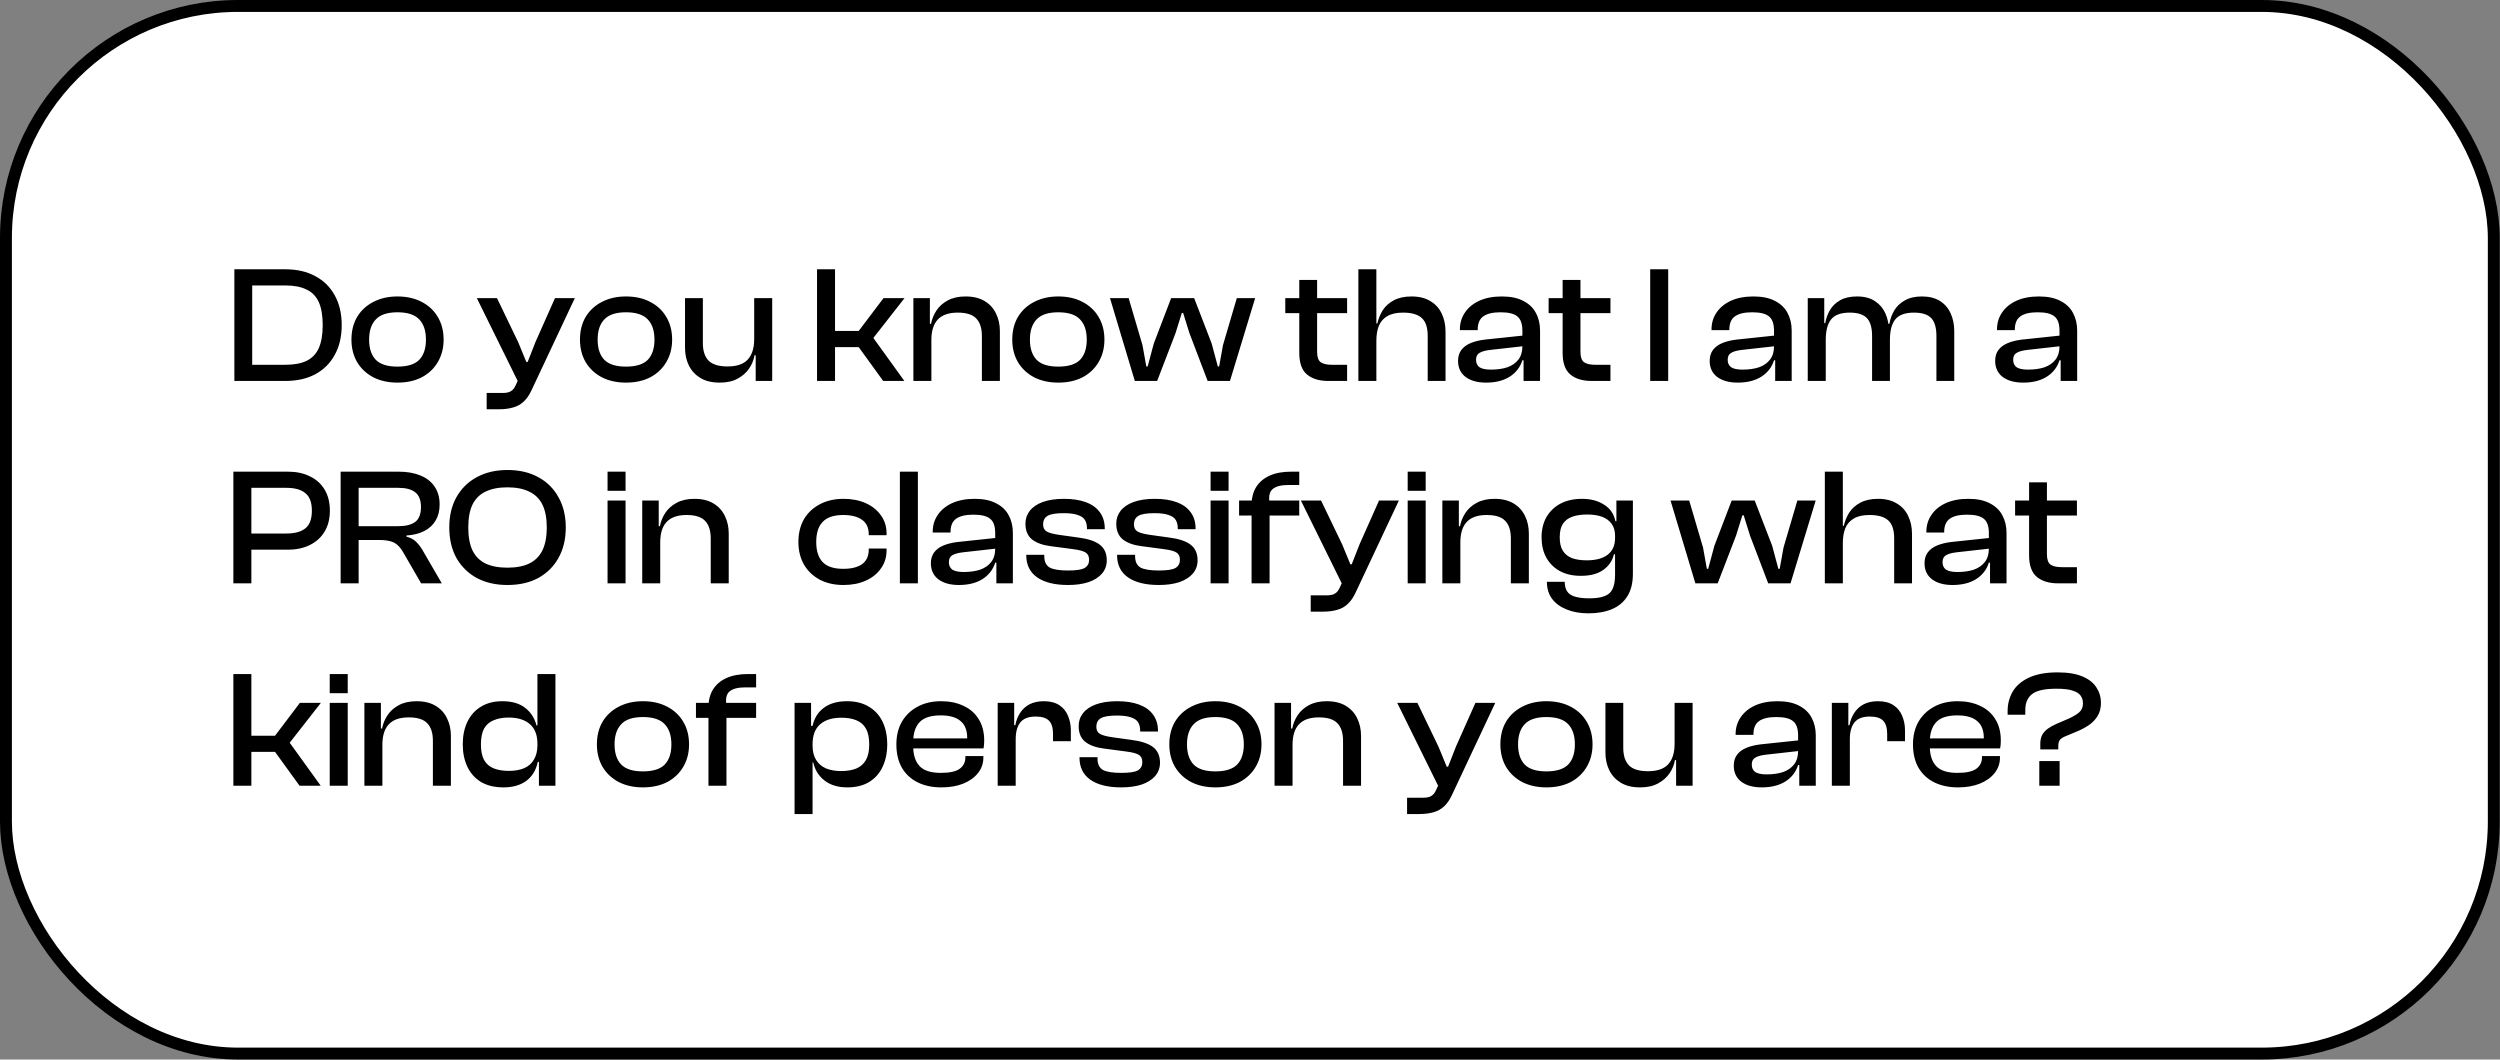 <svg width="420" height="178" viewBox="0 0 420 178" fill="none" xmlns="http://www.w3.org/2000/svg">
<rect x="0" y="0" width="420" height="178" fill="#808080" stroke="none"/>
<rect x="1" y="1" width="417.956" height="176" rx="39" fill="white" stroke="black" stroke-width="2"/>
<path d="M47.914 64H40.354V61.284H47.914C49.37 61.284 50.556 61.069 51.47 60.64C52.404 60.192 53.094 59.483 53.542 58.512C53.99 57.523 54.214 56.225 54.214 54.62C54.214 52.996 53.99 51.699 53.542 50.728C53.094 49.757 52.404 49.057 51.47 48.628C50.556 48.18 49.37 47.956 47.914 47.956H40.354V45.24H47.914C49.874 45.24 51.554 45.623 52.954 46.388C54.373 47.135 55.465 48.208 56.23 49.608C57.014 51.008 57.406 52.679 57.406 54.62C57.406 56.561 57.014 58.232 56.23 59.632C55.465 61.032 54.373 62.115 52.954 62.88C51.554 63.627 49.874 64 47.914 64ZM42.37 64H39.374V45.24H42.37V64ZM66.771 64.28C65.241 64.28 63.887 63.981 62.711 63.384C61.554 62.768 60.649 61.919 59.995 60.836C59.361 59.735 59.043 58.475 59.043 57.056C59.043 55.6 59.361 54.331 59.995 53.248C60.649 52.165 61.554 51.325 62.711 50.728C63.887 50.112 65.241 49.804 66.771 49.804C68.339 49.804 69.702 50.112 70.859 50.728C72.017 51.325 72.913 52.165 73.547 53.248C74.201 54.331 74.527 55.6 74.527 57.056C74.527 58.475 74.201 59.735 73.547 60.836C72.913 61.919 72.017 62.768 70.859 63.384C69.702 63.981 68.339 64.28 66.771 64.28ZM66.771 61.592C68.47 61.592 69.693 61.209 70.439 60.444C71.186 59.66 71.559 58.531 71.559 57.056C71.559 55.581 71.186 54.452 70.439 53.668C69.693 52.865 68.47 52.464 66.771 52.464C65.091 52.464 63.878 52.865 63.131 53.668C62.385 54.452 62.011 55.581 62.011 57.056C62.011 58.531 62.385 59.66 63.131 60.444C63.878 61.209 65.091 61.592 66.771 61.592ZM83.747 68.76H81.759V66.016H84.475C85.091 66.016 85.548 65.913 85.847 65.708C86.164 65.521 86.426 65.195 86.631 64.728L87.499 62.852L87.163 64.392L80.107 50.084H83.495L87.051 57.476L88.423 60.808H88.647L89.963 57.448L93.239 50.084H96.571L89.319 65.512C88.946 66.333 88.507 66.977 88.003 67.444C87.499 67.929 86.902 68.265 86.211 68.452C85.52 68.657 84.699 68.76 83.747 68.76ZM105.162 64.28C103.631 64.28 102.278 63.981 101.102 63.384C99.945 62.768 99.039 61.919 98.386 60.836C97.751 59.735 97.434 58.475 97.434 57.056C97.434 55.6 97.751 54.331 98.386 53.248C99.039 52.165 99.945 51.325 101.102 50.728C102.278 50.112 103.631 49.804 105.162 49.804C106.73 49.804 108.093 50.112 109.25 50.728C110.407 51.325 111.303 52.165 111.938 53.248C112.591 54.331 112.918 55.6 112.918 57.056C112.918 58.475 112.591 59.735 111.938 60.836C111.303 61.919 110.407 62.768 109.25 63.384C108.093 63.981 106.73 64.28 105.162 64.28ZM105.162 61.592C106.861 61.592 108.083 61.209 108.83 60.444C109.577 59.66 109.95 58.531 109.95 57.056C109.95 55.581 109.577 54.452 108.83 53.668C108.083 52.865 106.861 52.464 105.162 52.464C103.482 52.464 102.269 52.865 101.522 53.668C100.775 54.452 100.402 55.581 100.402 57.056C100.402 58.531 100.775 59.66 101.522 60.444C102.269 61.209 103.482 61.592 105.162 61.592ZM120.908 64.28C119.602 64.28 118.519 64.019 117.66 63.496C116.802 62.973 116.158 62.273 115.728 61.396C115.299 60.519 115.084 59.539 115.084 58.456V50.084H118.08V57.644C118.08 58.932 118.398 59.912 119.032 60.584C119.686 61.237 120.75 61.564 122.224 61.564C123.774 61.564 124.903 61.181 125.612 60.416C126.34 59.632 126.704 58.484 126.704 56.972L127.236 56.944L127.404 59.688H126.76C126.63 60.472 126.331 61.209 125.864 61.9C125.398 62.591 124.754 63.16 123.932 63.608C123.13 64.056 122.122 64.28 120.908 64.28ZM129.728 64H126.956V59.632L126.704 59.492V50.084H129.728V64ZM151.933 64H148.377L144.261 58.316H138.941V55.6H144.261L148.433 50.084H151.961L146.725 56.776L151.933 64ZM140.285 64H137.261V45.24H140.285V64ZM167.98 64H164.956V56.44C164.956 55.133 164.639 54.153 164.004 53.5C163.388 52.847 162.352 52.52 160.896 52.52C159.384 52.52 158.264 52.912 157.536 53.696C156.827 54.461 156.472 55.6 156.472 57.112L155.94 57.14L155.8 54.396H156.416C156.566 53.612 156.864 52.875 157.312 52.184C157.779 51.475 158.414 50.905 159.216 50.476C160.038 50.028 161.036 49.804 162.212 49.804C163.5 49.804 164.574 50.065 165.432 50.588C166.291 51.111 166.926 51.811 167.336 52.688C167.766 53.565 167.98 54.545 167.98 55.628V64ZM156.472 64H153.448V50.084H156.22V54.452L156.472 54.592V64ZM177.787 64.28C176.256 64.28 174.903 63.981 173.727 63.384C172.57 62.768 171.664 61.919 171.011 60.836C170.376 59.735 170.059 58.475 170.059 57.056C170.059 55.6 170.376 54.331 171.011 53.248C171.664 52.165 172.57 51.325 173.727 50.728C174.903 50.112 176.256 49.804 177.787 49.804C179.355 49.804 180.718 50.112 181.875 50.728C183.032 51.325 183.928 52.165 184.563 53.248C185.216 54.331 185.543 55.6 185.543 57.056C185.543 58.475 185.216 59.735 184.563 60.836C183.928 61.919 183.032 62.768 181.875 63.384C180.718 63.981 179.355 64.28 177.787 64.28ZM177.787 61.592C179.486 61.592 180.708 61.209 181.455 60.444C182.202 59.66 182.575 58.531 182.575 57.056C182.575 55.581 182.202 54.452 181.455 53.668C180.708 52.865 179.486 52.464 177.787 52.464C176.107 52.464 174.894 52.865 174.147 53.668C173.4 54.452 173.027 55.581 173.027 57.056C173.027 58.531 173.4 59.66 174.147 60.444C174.894 61.209 176.107 61.592 177.787 61.592ZM194.401 64H190.649L186.477 50.084H189.613L191.937 57.98L192.581 61.564H192.805L193.841 57.7L196.753 50.084H200.617L203.557 57.7L204.593 61.564H204.817L205.461 57.98L207.785 50.084H210.865L206.637 64H202.885L199.833 55.992L198.769 52.576H198.545L197.481 55.992L194.401 64ZM226.315 64H223.123C221.629 64 220.444 63.636 219.567 62.908C218.708 62.18 218.279 60.976 218.279 59.296V47.032H221.275V59.128C221.275 59.987 221.48 60.565 221.891 60.864C222.301 61.144 222.936 61.284 223.795 61.284H226.315V64ZM226.315 52.604H215.927V50.084H226.315V52.604ZM242.85 64H239.854V56.44C239.854 55.04 239.527 54.041 238.874 53.444C238.221 52.828 237.166 52.52 235.71 52.52C234.609 52.52 233.731 52.716 233.078 53.108C232.425 53.481 231.949 54.023 231.65 54.732C231.37 55.423 231.23 56.263 231.23 57.252L230.642 57.28L230.782 54.34H231.398C231.566 53.556 231.865 52.819 232.294 52.128C232.742 51.437 233.367 50.877 234.17 50.448C234.973 50.019 235.962 49.804 237.138 49.804C238.407 49.804 239.462 50.065 240.302 50.588C241.161 51.092 241.795 51.792 242.206 52.688C242.635 53.565 242.85 54.573 242.85 55.712V64ZM231.23 64H228.206V45.24H231.23V64ZM258.729 64H255.957V60.416L255.761 60.332V55.572C255.761 54.415 255.481 53.612 254.921 53.164C254.38 52.697 253.437 52.464 252.093 52.464C250.805 52.464 249.844 52.688 249.209 53.136C248.575 53.584 248.257 54.321 248.257 55.348V55.46H245.261V55.348C245.261 54.284 245.541 53.341 246.101 52.52C246.661 51.68 247.464 51.017 248.509 50.532C249.573 50.047 250.843 49.804 252.317 49.804C253.792 49.804 254.996 50.056 255.929 50.56C256.881 51.045 257.581 51.717 258.029 52.576C258.496 53.435 258.729 54.424 258.729 55.544V64ZM249.657 64.28C248.22 64.28 247.072 63.963 246.213 63.328C245.373 62.675 244.953 61.779 244.953 60.64C244.953 59.912 245.131 59.305 245.485 58.82C245.859 58.316 246.381 57.924 247.053 57.644C247.725 57.364 248.519 57.168 249.433 57.056L256.041 56.356V58.148L250.301 58.792C249.517 58.885 248.929 59.053 248.537 59.296C248.164 59.52 247.977 59.903 247.977 60.444C247.977 61.004 248.173 61.424 248.565 61.704C248.976 61.965 249.611 62.096 250.469 62.096C251.533 62.096 252.457 61.965 253.241 61.704C254.025 61.424 254.641 60.995 255.089 60.416C255.537 59.837 255.761 59.091 255.761 58.176L256.153 58.232V60.528H255.761C255.388 61.704 254.669 62.628 253.605 63.3C252.56 63.953 251.244 64.28 249.657 64.28ZM270.557 64H267.365C265.871 64 264.686 63.636 263.809 62.908C262.95 62.18 262.521 60.976 262.521 59.296V47.032H265.517V59.128C265.517 59.987 265.722 60.565 266.133 60.864C266.543 61.144 267.178 61.284 268.037 61.284H270.557V64ZM270.557 52.604H260.169V50.084H270.557V52.604ZM280.257 64H277.233V45.24H280.257V64ZM301.003 64H298.231V60.416L298.035 60.332V55.572C298.035 54.415 297.755 53.612 297.195 53.164C296.654 52.697 295.711 52.464 294.367 52.464C293.079 52.464 292.118 52.688 291.483 53.136C290.848 53.584 290.531 54.321 290.531 55.348V55.46H287.535V55.348C287.535 54.284 287.815 53.341 288.375 52.52C288.935 51.68 289.738 51.017 290.783 50.532C291.847 50.047 293.116 49.804 294.591 49.804C296.066 49.804 297.27 50.056 298.203 50.56C299.155 51.045 299.855 51.717 300.303 52.576C300.77 53.435 301.003 54.424 301.003 55.544V64ZM291.931 64.28C290.494 64.28 289.346 63.963 288.487 63.328C287.647 62.675 287.227 61.779 287.227 60.64C287.227 59.912 287.404 59.305 287.759 58.82C288.132 58.316 288.655 57.924 289.327 57.644C289.999 57.364 290.792 57.168 291.707 57.056L298.315 56.356V58.148L292.575 58.792C291.791 58.885 291.203 59.053 290.811 59.296C290.438 59.52 290.251 59.903 290.251 60.444C290.251 61.004 290.447 61.424 290.839 61.704C291.25 61.965 291.884 62.096 292.743 62.096C293.807 62.096 294.731 61.965 295.515 61.704C296.299 61.424 296.915 60.995 297.363 60.416C297.811 59.837 298.035 59.091 298.035 58.176L298.427 58.232V60.528H298.035C297.662 61.704 296.943 62.628 295.879 63.3C294.834 63.953 293.518 64.28 291.931 64.28ZM328.314 64H325.318V56.44C325.318 55.059 325.029 54.06 324.45 53.444C323.872 52.828 322.901 52.52 321.538 52.52C320.064 52.52 319.018 52.903 318.402 53.668C317.805 54.415 317.506 55.563 317.506 57.112L316.974 57.14L316.806 54.396H317.422C317.553 53.593 317.824 52.847 318.234 52.156C318.645 51.465 319.233 50.905 319.998 50.476C320.764 50.028 321.725 49.804 322.882 49.804C324.096 49.804 325.104 50.056 325.906 50.56C326.709 51.064 327.306 51.755 327.698 52.632C328.109 53.509 328.314 54.508 328.314 55.628V64ZM306.726 64H303.702V50.084H306.474V54.452L306.726 54.592V64ZM317.506 64H314.51V56.44C314.51 55.059 314.221 54.06 313.642 53.444C313.064 52.828 312.102 52.52 310.758 52.52C309.265 52.52 308.22 52.903 307.622 53.668C307.025 54.415 306.726 55.563 306.726 57.112L306.194 57.14L306.054 54.284H306.642C306.773 53.5 307.034 52.772 307.426 52.1C307.818 51.428 308.388 50.877 309.134 50.448C309.881 50.019 310.833 49.804 311.99 49.804C313.204 49.804 314.202 50.065 314.986 50.588C315.77 51.092 316.358 51.783 316.75 52.66C317.142 53.537 317.338 54.527 317.338 55.628H317.506V64ZM348.964 64H346.192V60.416L345.996 60.332V55.572C345.996 54.415 345.716 53.612 345.156 53.164C344.614 52.697 343.672 52.464 342.328 52.464C341.04 52.464 340.078 52.688 339.444 53.136C338.809 53.584 338.492 54.321 338.492 55.348V55.46H335.496V55.348C335.496 54.284 335.776 53.341 336.336 52.52C336.896 51.68 337.698 51.017 338.744 50.532C339.808 50.047 341.077 49.804 342.552 49.804C344.026 49.804 345.23 50.056 346.164 50.56C347.116 51.045 347.816 51.717 348.264 52.576C348.73 53.435 348.964 54.424 348.964 55.544V64ZM339.892 64.28C338.454 64.28 337.306 63.963 336.448 63.328C335.608 62.675 335.188 61.779 335.188 60.64C335.188 59.912 335.365 59.305 335.72 58.82C336.093 58.316 336.616 57.924 337.288 57.644C337.96 57.364 338.753 57.168 339.668 57.056L346.276 56.356V58.148L340.536 58.792C339.752 58.885 339.164 59.053 338.772 59.296C338.398 59.52 338.212 59.903 338.212 60.444C338.212 61.004 338.408 61.424 338.8 61.704C339.21 61.965 339.845 62.096 340.704 62.096C341.768 62.096 342.692 61.965 343.476 61.704C344.26 61.424 344.876 60.995 345.324 60.416C345.772 59.837 345.996 59.091 345.996 58.176L346.388 58.232V60.528H345.996C345.622 61.704 344.904 62.628 343.84 63.3C342.794 63.953 341.478 64.28 339.892 64.28ZM48.39 92.344H40.354V89.628H48.11C49.529 89.628 50.593 89.339 51.302 88.76C52.03 88.181 52.394 87.192 52.394 85.792C52.394 84.411 52.03 83.431 51.302 82.852C50.593 82.255 49.529 81.956 48.11 81.956H40.354V79.24H48.39C49.79 79.24 51.013 79.501 52.058 80.024C53.122 80.528 53.944 81.265 54.522 82.236C55.12 83.207 55.418 84.392 55.418 85.792C55.418 87.173 55.12 88.349 54.522 89.32C53.944 90.291 53.122 91.037 52.058 91.56C51.013 92.083 49.79 92.344 48.39 92.344ZM42.23 98H39.206V79.24H42.23V98ZM60.25 98H57.226V79.24H66.97C68.388 79.24 69.611 79.455 70.638 79.884C71.683 80.313 72.476 80.939 73.018 81.76C73.578 82.581 73.858 83.58 73.858 84.756C73.858 85.801 73.634 86.697 73.186 87.444C72.756 88.191 72.122 88.779 71.282 89.208C70.46 89.637 69.462 89.889 68.286 89.964V90.16C69.014 90.347 69.574 90.655 69.966 91.084C70.376 91.495 70.75 91.999 71.086 92.596L74.222 98H70.75L67.754 92.82C67.474 92.316 67.166 91.915 66.83 91.616C66.512 91.299 66.111 91.075 65.626 90.944C65.14 90.795 64.496 90.72 63.694 90.72H60.25V98ZM60.25 81.956V88.396H66.942C68.192 88.396 69.135 88.153 69.77 87.668C70.404 87.183 70.722 86.352 70.722 85.176C70.722 84.037 70.404 83.216 69.77 82.712C69.135 82.208 68.192 81.956 66.942 81.956H60.25ZM85.25 98.28C83.29 98.28 81.573 97.888 80.098 97.104C78.642 96.301 77.504 95.181 76.682 93.744C75.879 92.288 75.478 90.58 75.478 88.62C75.478 86.66 75.879 84.961 76.682 83.524C77.504 82.068 78.642 80.948 80.098 80.164C81.573 79.361 83.29 78.96 85.25 78.96C87.248 78.96 88.974 79.361 90.43 80.164C91.886 80.948 93.016 82.068 93.818 83.524C94.639 84.961 95.05 86.66 95.05 88.62C95.05 90.58 94.639 92.288 93.818 93.744C93.016 95.181 91.886 96.301 90.43 97.104C88.974 97.888 87.248 98.28 85.25 98.28ZM85.25 95.368C86.725 95.368 87.948 95.135 88.918 94.668C89.907 94.183 90.645 93.445 91.13 92.456C91.615 91.448 91.858 90.169 91.858 88.62C91.858 87.052 91.615 85.773 91.13 84.784C90.645 83.795 89.907 83.067 88.918 82.6C87.948 82.115 86.725 81.872 85.25 81.872C83.775 81.872 82.543 82.115 81.554 82.6C80.584 83.067 79.856 83.795 79.37 84.784C78.903 85.773 78.67 87.052 78.67 88.62C78.67 90.169 78.903 91.448 79.37 92.456C79.856 93.445 80.584 94.183 81.554 94.668C82.543 95.135 83.775 95.368 85.25 95.368ZM105.093 98H102.069V84.084H105.093V98ZM105.093 82.46H102.069V79.24H105.093V82.46ZM122.426 98H119.402V90.44C119.402 89.133 119.084 88.153 118.45 87.5C117.834 86.847 116.798 86.52 115.342 86.52C113.83 86.52 112.71 86.912 111.982 87.696C111.272 88.461 110.918 89.6 110.918 91.112L110.386 91.14L110.246 88.396H110.862C111.011 87.612 111.31 86.875 111.758 86.184C112.224 85.475 112.859 84.905 113.662 84.476C114.483 84.028 115.482 83.804 116.658 83.804C117.946 83.804 119.019 84.065 119.878 84.588C120.736 85.111 121.371 85.811 121.782 86.688C122.211 87.565 122.426 88.545 122.426 89.628V98ZM110.918 98H107.894V84.084H110.666V88.452L110.918 88.592V98ZM141.719 98.28C140.188 98.28 138.853 97.981 137.715 97.384C136.576 96.768 135.689 95.919 135.055 94.836C134.439 93.735 134.131 92.475 134.131 91.056C134.131 89.6 134.439 88.331 135.055 87.248C135.689 86.165 136.576 85.325 137.715 84.728C138.853 84.112 140.188 83.804 141.719 83.804C143.119 83.804 144.36 84.047 145.443 84.532C146.525 85.017 147.375 85.699 147.991 86.576C148.625 87.435 148.943 88.452 148.943 89.628V89.908H145.947V89.74C145.947 88.657 145.573 87.855 144.827 87.332C144.08 86.791 143.025 86.52 141.663 86.52C140.095 86.52 138.947 86.903 138.219 87.668C137.491 88.415 137.127 89.544 137.127 91.056C137.127 92.549 137.491 93.679 138.219 94.444C138.947 95.191 140.095 95.564 141.663 95.564C143.025 95.564 144.08 95.303 144.827 94.78C145.573 94.239 145.947 93.427 145.947 92.344V92.148H148.943V92.456C148.943 93.613 148.625 94.631 147.991 95.508C147.375 96.385 146.525 97.067 145.443 97.552C144.36 98.037 143.119 98.28 141.719 98.28ZM154.203 98H151.179V79.24H154.203V98ZM170.163 98H167.391V94.416L167.195 94.332V89.572C167.195 88.415 166.915 87.612 166.355 87.164C165.814 86.697 164.871 86.464 163.527 86.464C162.239 86.464 161.278 86.688 160.643 87.136C160.008 87.584 159.691 88.321 159.691 89.348V89.46H156.695V89.348C156.695 88.284 156.975 87.341 157.535 86.52C158.095 85.68 158.898 85.017 159.943 84.532C161.007 84.047 162.276 83.804 163.751 83.804C165.226 83.804 166.43 84.056 167.363 84.56C168.315 85.045 169.015 85.717 169.463 86.576C169.93 87.435 170.163 88.424 170.163 89.544V98ZM161.091 98.28C159.654 98.28 158.506 97.963 157.647 97.328C156.807 96.675 156.387 95.779 156.387 94.64C156.387 93.912 156.564 93.305 156.919 92.82C157.292 92.316 157.815 91.924 158.487 91.644C159.159 91.364 159.952 91.168 160.867 91.056L167.475 90.356V92.148L161.735 92.792C160.951 92.885 160.363 93.053 159.971 93.296C159.598 93.52 159.411 93.903 159.411 94.444C159.411 95.004 159.607 95.424 159.999 95.704C160.41 95.965 161.044 96.096 161.903 96.096C162.967 96.096 163.891 95.965 164.675 95.704C165.459 95.424 166.075 94.995 166.523 94.416C166.971 93.837 167.195 93.091 167.195 92.176L167.587 92.232V94.528H167.195C166.822 95.704 166.103 96.628 165.039 97.3C163.994 97.953 162.678 98.28 161.091 98.28ZM179.442 98.28C177.202 98.28 175.466 97.851 174.234 96.992C173.021 96.133 172.414 94.901 172.414 93.296V93.212H175.438V93.436C175.438 94.351 175.737 94.985 176.334 95.34C176.95 95.676 177.986 95.844 179.442 95.844C180.805 95.844 181.729 95.704 182.214 95.424C182.718 95.125 182.97 94.668 182.97 94.052C182.97 93.473 182.774 93.063 182.382 92.82C182.009 92.577 181.318 92.391 180.31 92.26L176.502 91.756C175.177 91.588 174.141 91.215 173.394 90.636C172.648 90.039 172.274 89.152 172.274 87.976C172.274 87.155 172.517 86.436 173.002 85.82C173.488 85.185 174.216 84.691 175.186 84.336C176.157 83.981 177.352 83.804 178.77 83.804C180.189 83.804 181.402 83.991 182.41 84.364C183.437 84.737 184.221 85.297 184.762 86.044C185.322 86.791 185.602 87.715 185.602 88.816V88.9H182.606V88.732C182.606 88.191 182.494 87.733 182.27 87.36C182.046 86.987 181.645 86.707 181.066 86.52C180.506 86.315 179.713 86.212 178.686 86.212C177.398 86.212 176.502 86.361 175.998 86.66C175.494 86.959 175.242 87.435 175.242 88.088C175.242 88.629 175.429 89.021 175.802 89.264C176.176 89.507 176.876 89.703 177.902 89.852L181.122 90.3C182.765 90.505 183.978 90.907 184.762 91.504C185.546 92.101 185.938 92.979 185.938 94.136C185.938 94.995 185.668 95.741 185.126 96.376C184.585 96.992 183.829 97.468 182.858 97.804C181.888 98.121 180.749 98.28 179.442 98.28ZM194.7 98.28C192.46 98.28 190.724 97.851 189.492 96.992C188.279 96.133 187.672 94.901 187.672 93.296V93.212H190.696V93.436C190.696 94.351 190.995 94.985 191.592 95.34C192.208 95.676 193.244 95.844 194.7 95.844C196.063 95.844 196.987 95.704 197.472 95.424C197.976 95.125 198.228 94.668 198.228 94.052C198.228 93.473 198.032 93.063 197.64 92.82C197.267 92.577 196.576 92.391 195.568 92.26L191.76 91.756C190.435 91.588 189.399 91.215 188.652 90.636C187.906 90.039 187.532 89.152 187.532 87.976C187.532 87.155 187.775 86.436 188.26 85.82C188.746 85.185 189.474 84.691 190.444 84.336C191.415 83.981 192.61 83.804 194.028 83.804C195.447 83.804 196.66 83.991 197.668 84.364C198.695 84.737 199.479 85.297 200.02 86.044C200.58 86.791 200.86 87.715 200.86 88.816V88.9H197.864V88.732C197.864 88.191 197.752 87.733 197.528 87.36C197.304 86.987 196.903 86.707 196.324 86.52C195.764 86.315 194.971 86.212 193.944 86.212C192.656 86.212 191.76 86.361 191.256 86.66C190.752 86.959 190.5 87.435 190.5 88.088C190.5 88.629 190.687 89.021 191.06 89.264C191.434 89.507 192.134 89.703 193.16 89.852L196.38 90.3C198.023 90.505 199.236 90.907 200.02 91.504C200.804 92.101 201.196 92.979 201.196 94.136C201.196 94.995 200.926 95.741 200.384 96.376C199.843 96.992 199.087 97.468 198.116 97.804C197.146 98.121 196.007 98.28 194.7 98.28ZM206.402 98H203.378V84.084H206.402V98ZM206.402 82.46H203.378V79.24H206.402V82.46ZM213.29 98H210.266V84.84C210.266 83.664 210.518 82.665 211.022 81.844C211.545 81.004 212.301 80.36 213.29 79.912C214.28 79.464 215.484 79.24 216.902 79.24H218.274V81.48H216.426C215.232 81.48 214.364 81.704 213.822 82.152C213.281 82.581 213.104 83.403 213.29 84.616V85.176V98ZM218.274 86.604H208.166V84.084H218.274V86.604ZM222.188 102.76H220.2V100.016H222.916C223.532 100.016 223.99 99.913 224.288 99.708C224.606 99.521 224.867 99.195 225.072 98.728L225.94 96.852L225.604 98.392L218.548 84.084H221.936L225.492 91.476L226.864 94.808H227.088L228.404 91.448L231.68 84.084H235.012L227.76 99.512C227.387 100.333 226.948 100.977 226.444 101.444C225.94 101.929 225.343 102.265 224.652 102.452C223.962 102.657 223.14 102.76 222.188 102.76ZM239.515 98H236.491V84.084H239.515V98ZM239.515 82.46H236.491V79.24H239.515V82.46ZM256.848 98H253.824V90.44C253.824 89.133 253.506 88.153 252.872 87.5C252.256 86.847 251.22 86.52 249.764 86.52C248.252 86.52 247.132 86.912 246.404 87.696C245.694 88.461 245.34 89.6 245.34 91.112L244.808 91.14L244.668 88.396H245.284C245.433 87.612 245.732 86.875 246.18 86.184C246.646 85.475 247.281 84.905 248.084 84.476C248.905 84.028 249.904 83.804 251.08 83.804C252.368 83.804 253.441 84.065 254.3 84.588C255.158 85.111 255.793 85.811 256.204 86.688C256.633 87.565 256.848 88.545 256.848 89.628V98ZM245.34 98H242.316V84.084H245.088V88.452L245.34 88.592V98ZM266.85 103.04C265.469 103.04 264.255 102.825 263.21 102.396C262.165 101.985 261.343 101.388 260.746 100.604C260.167 99.82 259.878 98.868 259.878 97.748H262.874C262.874 98.42 263.014 98.961 263.294 99.372C263.574 99.783 264.013 100.072 264.61 100.24C265.226 100.427 266.029 100.52 267.018 100.52C268.082 100.52 268.922 100.399 269.538 100.156C270.173 99.932 270.63 99.531 270.91 98.952C271.19 98.373 271.33 97.571 271.33 96.544V88.396L271.554 88.2V84.084H274.326V96.376C274.326 97.925 274.018 99.185 273.402 100.156C272.786 101.145 271.918 101.873 270.798 102.34C269.678 102.807 268.362 103.04 266.85 103.04ZM265.59 96.74C264.209 96.74 263.023 96.469 262.034 95.928C261.063 95.387 260.307 94.631 259.766 93.66C259.243 92.689 258.982 91.56 258.982 90.272C258.982 88.984 259.253 87.855 259.794 86.884C260.354 85.913 261.138 85.157 262.146 84.616C263.173 84.075 264.386 83.804 265.786 83.804C267.242 83.804 268.474 84.131 269.482 84.784C270.509 85.419 271.143 86.343 271.386 87.556H272.03L271.862 89.992H271.33C271.33 89.208 271.143 88.555 270.77 88.032C270.397 87.491 269.865 87.089 269.174 86.828C268.483 86.567 267.643 86.436 266.654 86.436C265.702 86.436 264.871 86.557 264.162 86.8C263.471 87.043 262.939 87.444 262.566 88.004C262.211 88.545 262.034 89.301 262.034 90.272C262.034 91.224 262.211 91.98 262.566 92.54C262.921 93.1 263.434 93.511 264.106 93.772C264.797 94.015 265.618 94.136 266.57 94.136C268.101 94.136 269.277 93.819 270.098 93.184C270.919 92.549 271.33 91.616 271.33 90.384H271.862V93.128H271.134C270.891 94.192 270.303 95.06 269.37 95.732C268.437 96.404 267.177 96.74 265.59 96.74ZM288.573 98H284.821L280.649 84.084H283.785L286.109 91.98L286.753 95.564H286.977L288.013 91.7L290.925 84.084H294.789L297.729 91.7L298.765 95.564H298.989L299.633 91.98L301.957 84.084H305.037L300.809 98H297.057L294.005 89.992L292.941 86.576H292.717L291.653 89.992L288.573 98ZM321.217 98H318.221V90.44C318.221 89.04 317.895 88.041 317.241 87.444C316.588 86.828 315.533 86.52 314.077 86.52C312.976 86.52 312.099 86.716 311.445 87.108C310.792 87.481 310.316 88.023 310.017 88.732C309.737 89.423 309.597 90.263 309.597 91.252L309.009 91.28L309.149 88.34H309.765C309.933 87.556 310.232 86.819 310.661 86.128C311.109 85.437 311.735 84.877 312.537 84.448C313.34 84.019 314.329 83.804 315.505 83.804C316.775 83.804 317.829 84.065 318.669 84.588C319.528 85.092 320.163 85.792 320.573 86.688C321.003 87.565 321.217 88.573 321.217 89.712V98ZM309.597 98H306.573V79.24H309.597V98ZM337.097 98H334.325V94.416L334.129 94.332V89.572C334.129 88.415 333.849 87.612 333.289 87.164C332.747 86.697 331.805 86.464 330.461 86.464C329.173 86.464 328.211 86.688 327.577 87.136C326.942 87.584 326.625 88.321 326.625 89.348V89.46H323.629V89.348C323.629 88.284 323.909 87.341 324.469 86.52C325.029 85.68 325.831 85.017 326.877 84.532C327.941 84.047 329.21 83.804 330.685 83.804C332.159 83.804 333.363 84.056 334.297 84.56C335.249 85.045 335.949 85.717 336.397 86.576C336.863 87.435 337.097 88.424 337.097 89.544V98ZM328.025 98.28C326.587 98.28 325.439 97.963 324.581 97.328C323.741 96.675 323.321 95.779 323.321 94.64C323.321 93.912 323.498 93.305 323.853 92.82C324.226 92.316 324.749 91.924 325.421 91.644C326.093 91.364 326.886 91.168 327.801 91.056L334.409 90.356V92.148L328.669 92.792C327.885 92.885 327.297 93.053 326.905 93.296C326.531 93.52 326.345 93.903 326.345 94.444C326.345 95.004 326.541 95.424 326.933 95.704C327.343 95.965 327.978 96.096 328.837 96.096C329.901 96.096 330.825 95.965 331.609 95.704C332.393 95.424 333.009 94.995 333.457 94.416C333.905 93.837 334.129 93.091 334.129 92.176L334.521 92.232V94.528H334.129C333.755 95.704 333.037 96.628 331.973 97.3C330.927 97.953 329.611 98.28 328.025 98.28ZM348.924 98H345.732C344.239 98 343.053 97.636 342.176 96.908C341.317 96.18 340.888 94.976 340.888 93.296V81.032H343.884V93.128C343.884 93.987 344.089 94.565 344.5 94.864C344.911 95.144 345.545 95.284 346.404 95.284H348.924V98ZM348.924 86.604H338.536V84.084H348.924V86.604ZM53.878 132H50.322L46.206 126.316H40.886V123.6H46.206L50.378 118.084H53.906L48.67 124.776L53.878 132ZM42.23 132H39.206V113.24H42.23V132ZM58.418 132H55.394V118.084H58.418V132ZM58.418 116.46H55.394V113.24H58.418V116.46ZM75.75 132H72.726V124.44C72.726 123.133 72.409 122.153 71.774 121.5C71.158 120.847 70.122 120.52 68.666 120.52C67.154 120.52 66.034 120.912 65.306 121.696C64.597 122.461 64.242 123.6 64.242 125.112L63.71 125.14L63.57 122.396H64.186C64.335 121.612 64.634 120.875 65.082 120.184C65.549 119.475 66.183 118.905 66.986 118.476C67.807 118.028 68.806 117.804 69.982 117.804C71.27 117.804 72.343 118.065 73.202 118.588C74.061 119.111 74.695 119.811 75.106 120.688C75.535 121.565 75.75 122.545 75.75 123.628V132ZM64.242 132H61.218V118.084H63.99V122.452L64.242 122.592V132ZM84.576 132.28C83.102 132.28 81.851 131.981 80.824 131.384C79.816 130.768 79.051 129.919 78.528 128.836C78.006 127.735 77.744 126.475 77.744 125.056C77.744 123.6 78.006 122.331 78.528 121.248C79.051 120.165 79.807 119.325 80.796 118.728C81.786 118.112 82.98 117.804 84.38 117.804C86.023 117.804 87.32 118.187 88.272 118.952C89.224 119.717 89.84 120.688 90.12 121.864H90.82V124.972H90.288C90.288 123.497 89.868 122.396 89.028 121.668C88.188 120.921 86.994 120.548 85.444 120.548C84.492 120.548 83.662 120.697 82.952 120.996C82.243 121.276 81.702 121.743 81.328 122.396C80.974 123.049 80.796 123.936 80.796 125.056C80.796 126.157 80.974 127.035 81.328 127.688C81.702 128.341 82.243 128.808 82.952 129.088C83.662 129.368 84.511 129.508 85.5 129.508C86.49 129.508 87.339 129.359 88.048 129.06C88.776 128.743 89.327 128.257 89.7 127.604C90.092 126.951 90.288 126.148 90.288 125.196H90.82L91.016 127.996H90.344C90.064 129.377 89.42 130.441 88.412 131.188C87.423 131.916 86.144 132.28 84.576 132.28ZM93.312 132H90.54V127.632L90.288 127.268V113.24H93.312V132ZM108.006 132.28C106.475 132.28 105.122 131.981 103.946 131.384C102.788 130.768 101.883 129.919 101.23 128.836C100.595 127.735 100.278 126.475 100.278 125.056C100.278 123.6 100.595 122.331 101.23 121.248C101.883 120.165 102.788 119.325 103.946 118.728C105.122 118.112 106.475 117.804 108.006 117.804C109.574 117.804 110.936 118.112 112.094 118.728C113.251 119.325 114.147 120.165 114.782 121.248C115.435 122.331 115.762 123.6 115.762 125.056C115.762 126.475 115.435 127.735 114.782 128.836C114.147 129.919 113.251 130.768 112.094 131.384C110.936 131.981 109.574 132.28 108.006 132.28ZM108.006 129.592C109.704 129.592 110.927 129.209 111.674 128.444C112.42 127.66 112.794 126.531 112.794 125.056C112.794 123.581 112.42 122.452 111.674 121.668C110.927 120.865 109.704 120.464 108.006 120.464C106.326 120.464 105.112 120.865 104.366 121.668C103.619 122.452 103.246 123.581 103.246 125.056C103.246 126.531 103.619 127.66 104.366 128.444C105.112 129.209 106.326 129.592 108.006 129.592ZM122.044 132H119.02V118.84C119.02 117.664 119.272 116.665 119.776 115.844C120.299 115.004 121.055 114.36 122.044 113.912C123.033 113.464 124.237 113.24 125.656 113.24H127.028V115.48H125.18C123.985 115.48 123.117 115.704 122.576 116.152C122.035 116.581 121.857 117.403 122.044 118.616V119.176V132ZM127.028 120.604H116.92V118.084H127.028V120.604ZM142.335 132.28C140.786 132.28 139.517 131.897 138.527 131.132C137.538 130.367 136.903 129.349 136.623 128.08H135.979V125.28H136.511C136.511 126.213 136.707 127.007 137.099 127.66C137.491 128.295 138.042 128.771 138.751 129.088C139.479 129.387 140.329 129.536 141.299 129.536C142.307 129.536 143.157 129.396 143.847 129.116C144.557 128.817 145.098 128.341 145.471 127.688C145.845 127.035 146.031 126.157 146.031 125.056C146.031 123.936 145.845 123.049 145.471 122.396C145.098 121.743 144.557 121.276 143.847 120.996C143.157 120.716 142.326 120.576 141.355 120.576C139.806 120.576 138.611 120.949 137.771 121.696C136.931 122.424 136.511 123.535 136.511 125.028H135.979L135.783 121.948H136.511C136.791 120.66 137.417 119.652 138.387 118.924C139.377 118.177 140.683 117.804 142.307 117.804C143.745 117.804 144.967 118.112 145.975 118.728C146.983 119.325 147.749 120.165 148.271 121.248C148.794 122.331 149.055 123.6 149.055 125.056C149.055 126.475 148.794 127.735 148.271 128.836C147.767 129.919 147.011 130.768 146.003 131.384C145.014 131.981 143.791 132.28 142.335 132.28ZM136.511 136.76H133.487V118.084H136.259V122.452L136.511 122.816V136.76ZM158.151 132.28C156.639 132.28 155.314 132 154.175 131.44C153.037 130.88 152.15 130.059 151.515 128.976C150.899 127.893 150.591 126.587 150.591 125.056C150.591 123.6 150.899 122.331 151.515 121.248C152.15 120.165 153.027 119.325 154.147 118.728C155.267 118.112 156.583 117.804 158.095 117.804C159.533 117.804 160.793 118.065 161.875 118.588C162.977 119.092 163.826 119.839 164.423 120.828C165.039 121.799 165.347 122.993 165.347 124.412C165.347 124.655 165.338 124.888 165.319 125.112C165.301 125.317 165.273 125.523 165.235 125.728H152.523V124.048H163.247L162.463 125.084C162.482 124.897 162.491 124.72 162.491 124.552C162.491 124.365 162.491 124.179 162.491 123.992C162.491 122.704 162.118 121.752 161.371 121.136C160.643 120.501 159.533 120.184 158.039 120.184C156.378 120.184 155.193 120.567 154.483 121.332C153.774 122.097 153.419 123.199 153.419 124.636V125.364C153.419 126.82 153.774 127.931 154.483 128.696C155.193 129.461 156.387 129.844 158.067 129.844C159.523 129.844 160.569 129.62 161.203 129.172C161.857 128.705 162.183 128.061 162.183 127.24V127.016H165.207V127.268C165.207 128.257 164.899 129.135 164.283 129.9C163.686 130.647 162.855 131.235 161.791 131.664C160.746 132.075 159.533 132.28 158.151 132.28ZM170.636 132H167.612V118.084H170.384V122.032L170.636 122.172V132ZM170.636 124.188H169.964V121.836H170.58C170.711 121.071 170.972 120.389 171.364 119.792C171.756 119.176 172.279 118.691 172.932 118.336C173.604 117.981 174.416 117.804 175.368 117.804C176.432 117.804 177.3 118.028 177.972 118.476C178.644 118.924 179.13 119.521 179.428 120.268C179.746 121.015 179.904 121.827 179.904 122.704V124.524H176.908V123.292C176.908 122.284 176.684 121.547 176.236 121.08C175.788 120.613 175.042 120.38 173.996 120.38C172.802 120.38 171.943 120.707 171.42 121.36C170.898 122.013 170.636 122.956 170.636 124.188ZM188.384 132.28C186.144 132.28 184.408 131.851 183.176 130.992C181.962 130.133 181.356 128.901 181.356 127.296V127.212H184.38V127.436C184.38 128.351 184.678 128.985 185.276 129.34C185.892 129.676 186.928 129.844 188.384 129.844C189.746 129.844 190.67 129.704 191.156 129.424C191.66 129.125 191.912 128.668 191.912 128.052C191.912 127.473 191.716 127.063 191.324 126.82C190.95 126.577 190.26 126.391 189.252 126.26L185.444 125.756C184.118 125.588 183.082 125.215 182.336 124.636C181.589 124.039 181.216 123.152 181.216 121.976C181.216 121.155 181.458 120.436 181.944 119.82C182.429 119.185 183.157 118.691 184.128 118.336C185.098 117.981 186.293 117.804 187.712 117.804C189.13 117.804 190.344 117.991 191.352 118.364C192.378 118.737 193.162 119.297 193.704 120.044C194.264 120.791 194.544 121.715 194.544 122.816V122.9H191.548V122.732C191.548 122.191 191.436 121.733 191.212 121.36C190.988 120.987 190.586 120.707 190.008 120.52C189.448 120.315 188.654 120.212 187.628 120.212C186.34 120.212 185.444 120.361 184.94 120.66C184.436 120.959 184.184 121.435 184.184 122.088C184.184 122.629 184.37 123.021 184.744 123.264C185.117 123.507 185.817 123.703 186.844 123.852L190.064 124.3C191.706 124.505 192.92 124.907 193.704 125.504C194.488 126.101 194.88 126.979 194.88 128.136C194.88 128.995 194.609 129.741 194.068 130.376C193.526 130.992 192.77 131.468 191.8 131.804C190.829 132.121 189.69 132.28 188.384 132.28ZM204.174 132.28C202.643 132.28 201.29 131.981 200.114 131.384C198.956 130.768 198.051 129.919 197.398 128.836C196.763 127.735 196.446 126.475 196.446 125.056C196.446 123.6 196.763 122.331 197.398 121.248C198.051 120.165 198.956 119.325 200.114 118.728C201.29 118.112 202.643 117.804 204.174 117.804C205.742 117.804 207.104 118.112 208.262 118.728C209.419 119.325 210.315 120.165 210.95 121.248C211.603 122.331 211.93 123.6 211.93 125.056C211.93 126.475 211.603 127.735 210.95 128.836C210.315 129.919 209.419 130.768 208.262 131.384C207.104 131.981 205.742 132.28 204.174 132.28ZM204.174 129.592C205.872 129.592 207.095 129.209 207.842 128.444C208.588 127.66 208.962 126.531 208.962 125.056C208.962 123.581 208.588 122.452 207.842 121.668C207.095 120.865 205.872 120.464 204.174 120.464C202.494 120.464 201.28 120.865 200.534 121.668C199.787 122.452 199.414 123.581 199.414 125.056C199.414 126.531 199.787 127.66 200.534 128.444C201.28 129.209 202.494 129.592 204.174 129.592ZM228.656 132H225.632V124.44C225.632 123.133 225.315 122.153 224.68 121.5C224.064 120.847 223.028 120.52 221.572 120.52C220.06 120.52 218.94 120.912 218.212 121.696C217.503 122.461 217.148 123.6 217.148 125.112L216.616 125.14L216.476 122.396H217.092C217.241 121.612 217.54 120.875 217.988 120.184C218.455 119.475 219.089 118.905 219.892 118.476C220.713 118.028 221.712 117.804 222.888 117.804C224.176 117.804 225.249 118.065 226.108 118.588C226.967 119.111 227.601 119.811 228.012 120.688C228.441 121.565 228.656 122.545 228.656 123.628V132ZM217.148 132H214.124V118.084H216.896V122.452L217.148 122.592V132ZM238.376 136.76H236.388V134.016H239.104C239.72 134.016 240.177 133.913 240.476 133.708C240.793 133.521 241.055 133.195 241.26 132.728L242.128 130.852L241.792 132.392L234.736 118.084H238.124L241.68 125.476L243.052 128.808H243.276L244.592 125.448L247.868 118.084H251.2L243.948 133.512C243.575 134.333 243.136 134.977 242.632 135.444C242.128 135.929 241.531 136.265 240.84 136.452C240.149 136.657 239.328 136.76 238.376 136.76ZM259.791 132.28C258.26 132.28 256.907 131.981 255.731 131.384C254.573 130.768 253.668 129.919 253.015 128.836C252.38 127.735 252.063 126.475 252.063 125.056C252.063 123.6 252.38 122.331 253.015 121.248C253.668 120.165 254.573 119.325 255.731 118.728C256.907 118.112 258.26 117.804 259.791 117.804C261.359 117.804 262.721 118.112 263.879 118.728C265.036 119.325 265.932 120.165 266.567 121.248C267.22 122.331 267.547 123.6 267.547 125.056C267.547 126.475 267.22 127.735 266.567 128.836C265.932 129.919 265.036 130.768 263.879 131.384C262.721 131.981 261.359 132.28 259.791 132.28ZM259.791 129.592C261.489 129.592 262.712 129.209 263.459 128.444C264.205 127.66 264.579 126.531 264.579 125.056C264.579 123.581 264.205 122.452 263.459 121.668C262.712 120.865 261.489 120.464 259.791 120.464C258.111 120.464 256.897 120.865 256.151 121.668C255.404 122.452 255.031 123.581 255.031 125.056C255.031 126.531 255.404 127.66 256.151 128.444C256.897 129.209 258.111 129.592 259.791 129.592ZM275.537 132.28C274.231 132.28 273.148 132.019 272.289 131.496C271.431 130.973 270.787 130.273 270.357 129.396C269.928 128.519 269.713 127.539 269.713 126.456V118.084H272.709V125.644C272.709 126.932 273.027 127.912 273.661 128.584C274.315 129.237 275.379 129.564 276.853 129.564C278.403 129.564 279.532 129.181 280.241 128.416C280.969 127.632 281.333 126.484 281.333 124.972L281.865 124.944L282.033 127.688H281.389C281.259 128.472 280.96 129.209 280.493 129.9C280.027 130.591 279.383 131.16 278.561 131.608C277.759 132.056 276.751 132.28 275.537 132.28ZM284.357 132H281.585V127.632L281.333 127.492V118.084H284.357V132ZM305.05 132H302.278V128.416L302.082 128.332V123.572C302.082 122.415 301.802 121.612 301.242 121.164C300.7 120.697 299.758 120.464 298.414 120.464C297.126 120.464 296.164 120.688 295.53 121.136C294.895 121.584 294.578 122.321 294.578 123.348V123.46H291.582V123.348C291.582 122.284 291.862 121.341 292.422 120.52C292.982 119.68 293.784 119.017 294.83 118.532C295.894 118.047 297.163 117.804 298.638 117.804C300.112 117.804 301.316 118.056 302.25 118.56C303.202 119.045 303.902 119.717 304.35 120.576C304.816 121.435 305.05 122.424 305.05 123.544V132ZM295.978 132.28C294.54 132.28 293.392 131.963 292.534 131.328C291.694 130.675 291.274 129.779 291.274 128.64C291.274 127.912 291.451 127.305 291.806 126.82C292.179 126.316 292.702 125.924 293.374 125.644C294.046 125.364 294.839 125.168 295.754 125.056L302.362 124.356V126.148L296.622 126.792C295.838 126.885 295.25 127.053 294.858 127.296C294.484 127.52 294.298 127.903 294.298 128.444C294.298 129.004 294.494 129.424 294.886 129.704C295.296 129.965 295.931 130.096 296.79 130.096C297.854 130.096 298.778 129.965 299.562 129.704C300.346 129.424 300.962 128.995 301.41 128.416C301.858 127.837 302.082 127.091 302.082 126.176L302.474 126.232V128.528H302.082C301.708 129.704 300.99 130.628 299.926 131.3C298.88 131.953 297.564 132.28 295.978 132.28ZM310.773 132H307.749V118.084H310.521V122.032L310.773 122.172V132ZM310.773 124.188H310.101V121.836H310.717C310.848 121.071 311.109 120.389 311.501 119.792C311.893 119.176 312.416 118.691 313.069 118.336C313.741 117.981 314.553 117.804 315.505 117.804C316.569 117.804 317.437 118.028 318.109 118.476C318.781 118.924 319.266 119.521 319.565 120.268C319.882 121.015 320.041 121.827 320.041 122.704V124.524H317.045V123.292C317.045 122.284 316.821 121.547 316.373 121.08C315.925 120.613 315.178 120.38 314.133 120.38C312.938 120.38 312.08 120.707 311.557 121.36C311.034 122.013 310.773 122.956 310.773 124.188ZM328.941 132.28C327.429 132.28 326.103 132 324.965 131.44C323.826 130.88 322.939 130.059 322.305 128.976C321.689 127.893 321.381 126.587 321.381 125.056C321.381 123.6 321.689 122.331 322.305 121.248C322.939 120.165 323.817 119.325 324.937 118.728C326.057 118.112 327.373 117.804 328.885 117.804C330.322 117.804 331.582 118.065 332.665 118.588C333.766 119.092 334.615 119.839 335.213 120.828C335.829 121.799 336.137 122.993 336.137 124.412C336.137 124.655 336.127 124.888 336.109 125.112C336.09 125.317 336.062 125.523 336.025 125.728H323.313V124.048H334.037L333.253 125.084C333.271 124.897 333.281 124.72 333.281 124.552C333.281 124.365 333.281 124.179 333.281 123.992C333.281 122.704 332.907 121.752 332.161 121.136C331.433 120.501 330.322 120.184 328.829 120.184C327.167 120.184 325.982 120.567 325.273 121.332C324.563 122.097 324.209 123.199 324.209 124.636V125.364C324.209 126.82 324.563 127.931 325.273 128.696C325.982 129.461 327.177 129.844 328.857 129.844C330.313 129.844 331.358 129.62 331.993 129.172C332.646 128.705 332.973 128.061 332.973 127.24V127.016H335.997V127.268C335.997 128.257 335.689 129.135 335.073 129.9C334.475 130.647 333.645 131.235 332.581 131.664C331.535 132.075 330.322 132.28 328.941 132.28ZM345.793 125.896H342.769V124.944C342.769 124.384 342.872 123.899 343.077 123.488C343.301 123.077 343.619 122.723 344.029 122.424C344.44 122.125 344.925 121.855 345.485 121.612L347.501 120.744C348.285 120.389 348.883 120.035 349.293 119.68C349.723 119.307 349.937 118.803 349.937 118.168C349.937 117.683 349.816 117.263 349.573 116.908C349.331 116.535 348.892 116.245 348.257 116.04C347.623 115.816 346.699 115.704 345.485 115.704C343.525 115.704 342.163 116.003 341.397 116.6C340.632 117.197 340.249 118.084 340.249 119.26V120.072H337.281V119.428C337.281 118.271 337.561 117.197 338.121 116.208C338.7 115.219 339.605 114.435 340.837 113.856C342.088 113.259 343.703 112.96 345.681 112.96C347.417 112.96 348.817 113.193 349.881 113.66C350.945 114.108 351.72 114.724 352.205 115.508C352.709 116.273 352.961 117.123 352.961 118.056C352.961 118.952 352.765 119.708 352.373 120.324C352 120.921 351.524 121.416 350.945 121.808C350.367 122.2 349.751 122.536 349.097 122.816L347.081 123.656C346.559 123.861 346.213 124.085 346.045 124.328C345.877 124.571 345.793 124.897 345.793 125.308V125.896ZM346.017 132H342.601V127.856H346.017V132Z" fill="black"/>
</svg>
